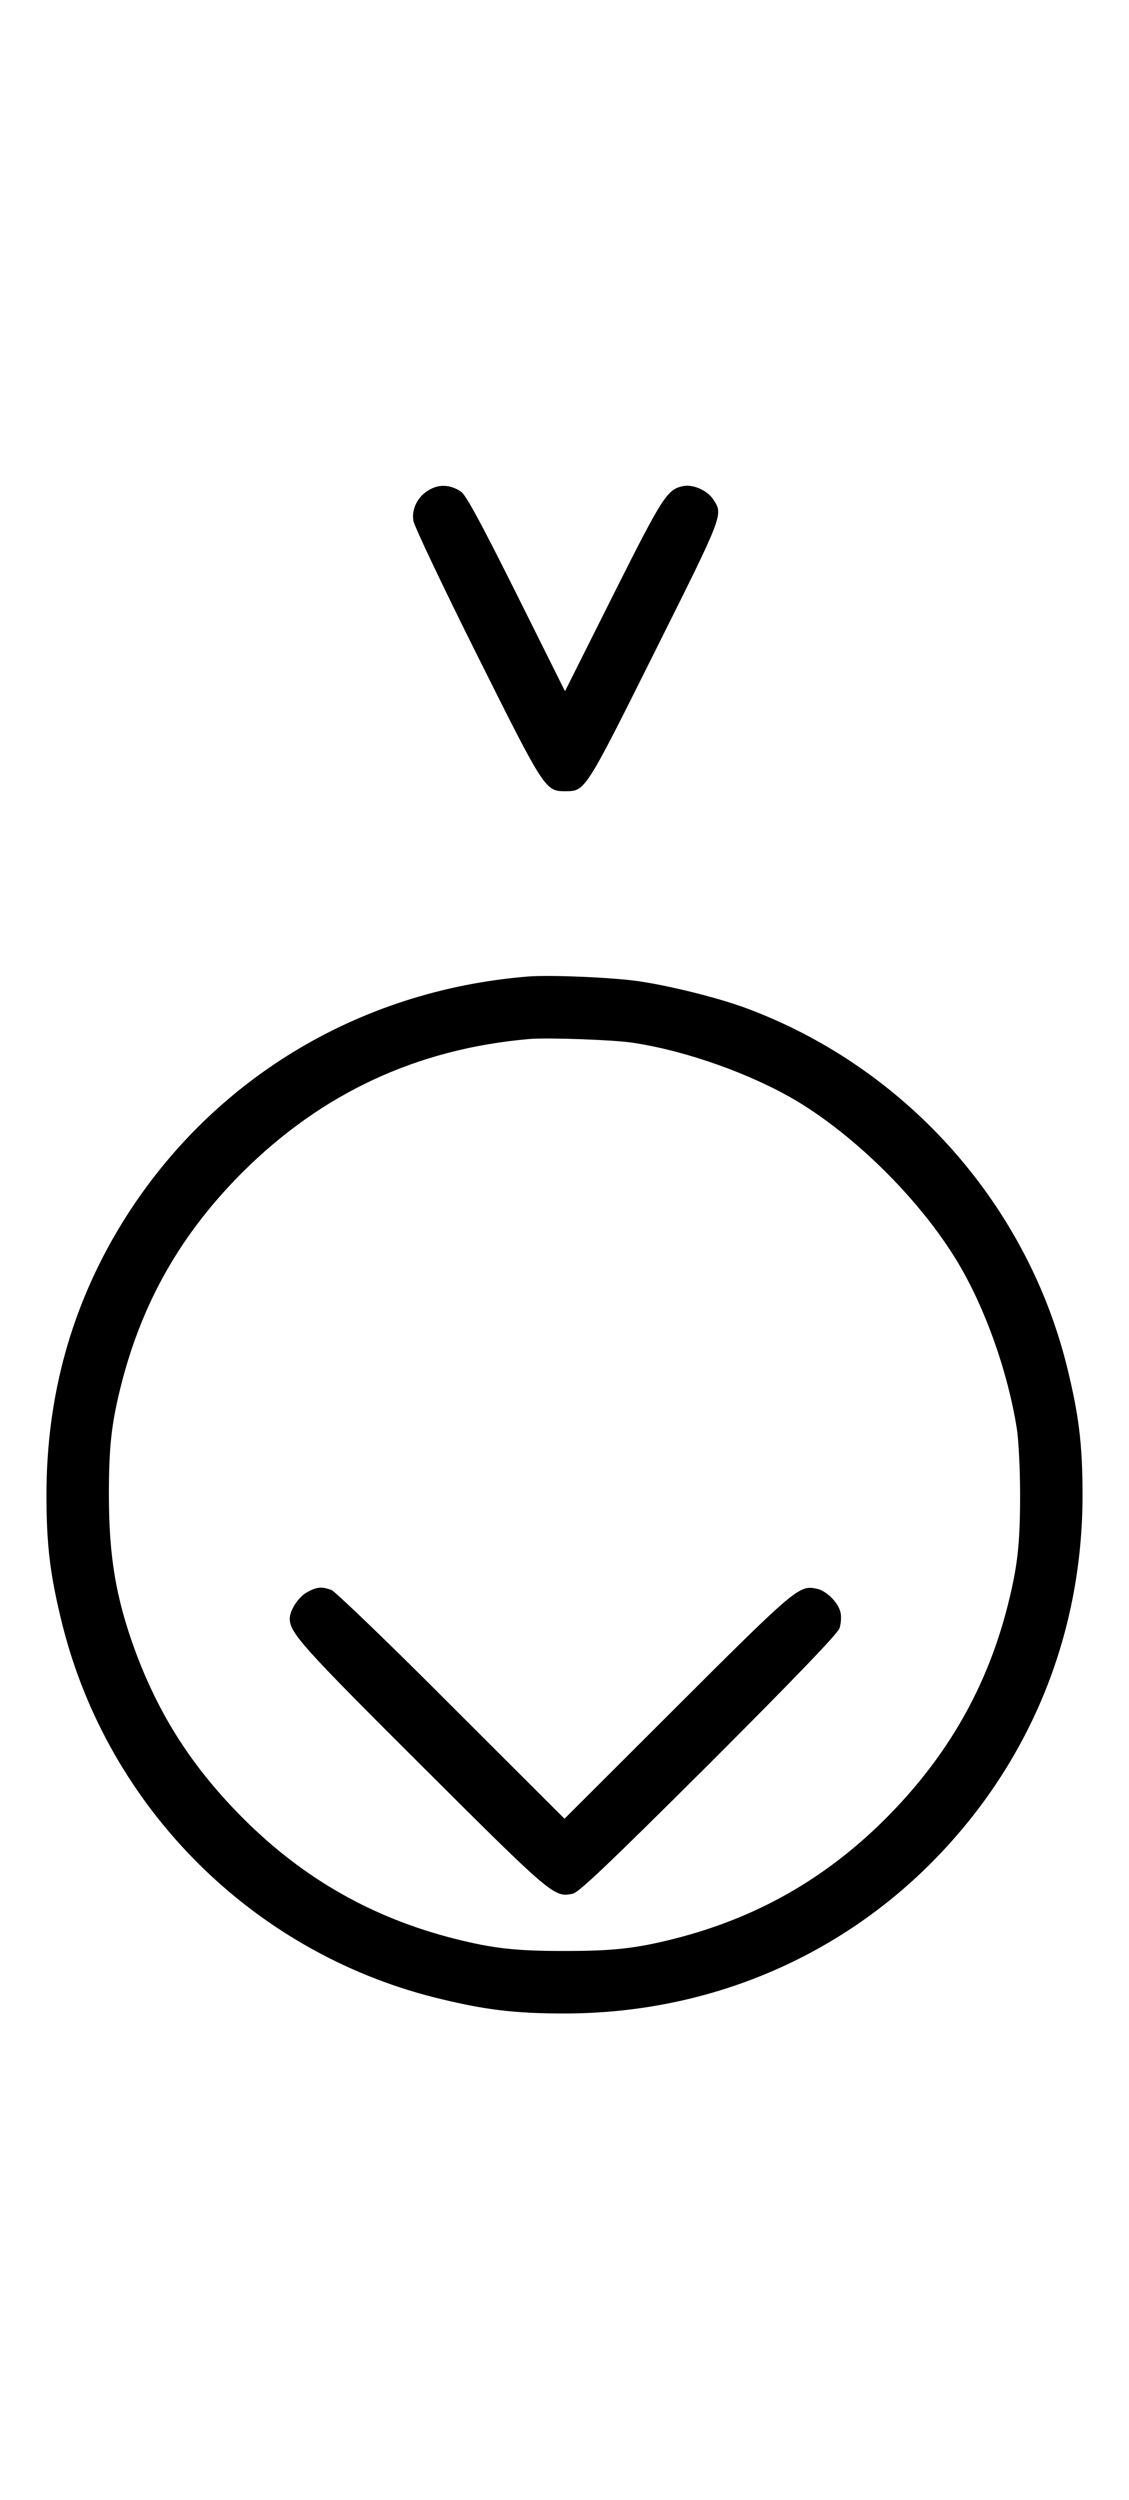 <?xml version="1.0" standalone="no"?>
<!DOCTYPE svg PUBLIC "-//W3C//DTD SVG 20010904//EN"
 "http://www.w3.org/TR/2001/REC-SVG-20010904/DTD/svg10.dtd">
<svg version="1.0" xmlns="http://www.w3.org/2000/svg"
 width="452pt" height="1000pt" viewBox="0 0 452 1000"
 preserveAspectRatio="xMidYMid meet">
<g transform="translate(0,1000) scale(0.1,-0.1)"
fill="#000000" stroke="none">
<path d="M1721 8042 c-47 -25 -74 -76 -66 -125 3 -21 118 -263 255 -537 272
-544 273 -545 355 -545 78 1 77 -2 357 559 278 556 274 547 233 609 -23 35
-79 60 -118 53 -66 -13 -82 -38 -282 -436 l-193 -385 -195 391 c-143 286 -202
395 -222 408 -41 27 -85 30 -124 8z"/>
<path d="M2115 6094 c-684 -55 -1279 -418 -1631 -994 -199 -327 -298 -686
-298 -1080 0 -204 15 -323 64 -520 184 -731 759 -1306 1490 -1490 197 -49 316
-64 520 -64 557 0 1074 211 1461 595 398 396 613 914 613 1479 0 204 -15 323
-64 520 -165 656 -654 1197 -1290 1430 -108 39 -286 84 -416 104 -102 16 -357
27 -449 20z m418 -265 c215 -32 478 -126 660 -235 240 -145 495 -400 640 -641
111 -184 202 -440 238 -668 7 -44 13 -163 13 -265 0 -195 -10 -285 -49 -440
-84 -332 -244 -610 -494 -859 -240 -238 -514 -393 -841 -476 -155 -39 -245
-49 -440 -49 -195 0 -285 10 -440 49 -327 83 -601 238 -841 476 -207 206 -342
416 -439 679 -76 209 -104 374 -104 620 0 195 10 285 49 440 84 331 239 604
485 850 318 317 699 495 1150 534 73 6 334 -3 413 -15z"/>
<path d="M1231 3632 c-36 -19 -71 -73 -71 -107 1 -57 49 -111 531 -591 522
-520 527 -524 602 -509 25 6 137 112 545 518 358 358 515 522 523 544 6 18 8
47 4 63 -8 39 -56 87 -95 95 -70 15 -82 6 -558 -469 l-452 -451 -453 452
c-248 249 -465 457 -480 463 -39 14 -57 13 -96 -8z"/>
</g>
</svg>
